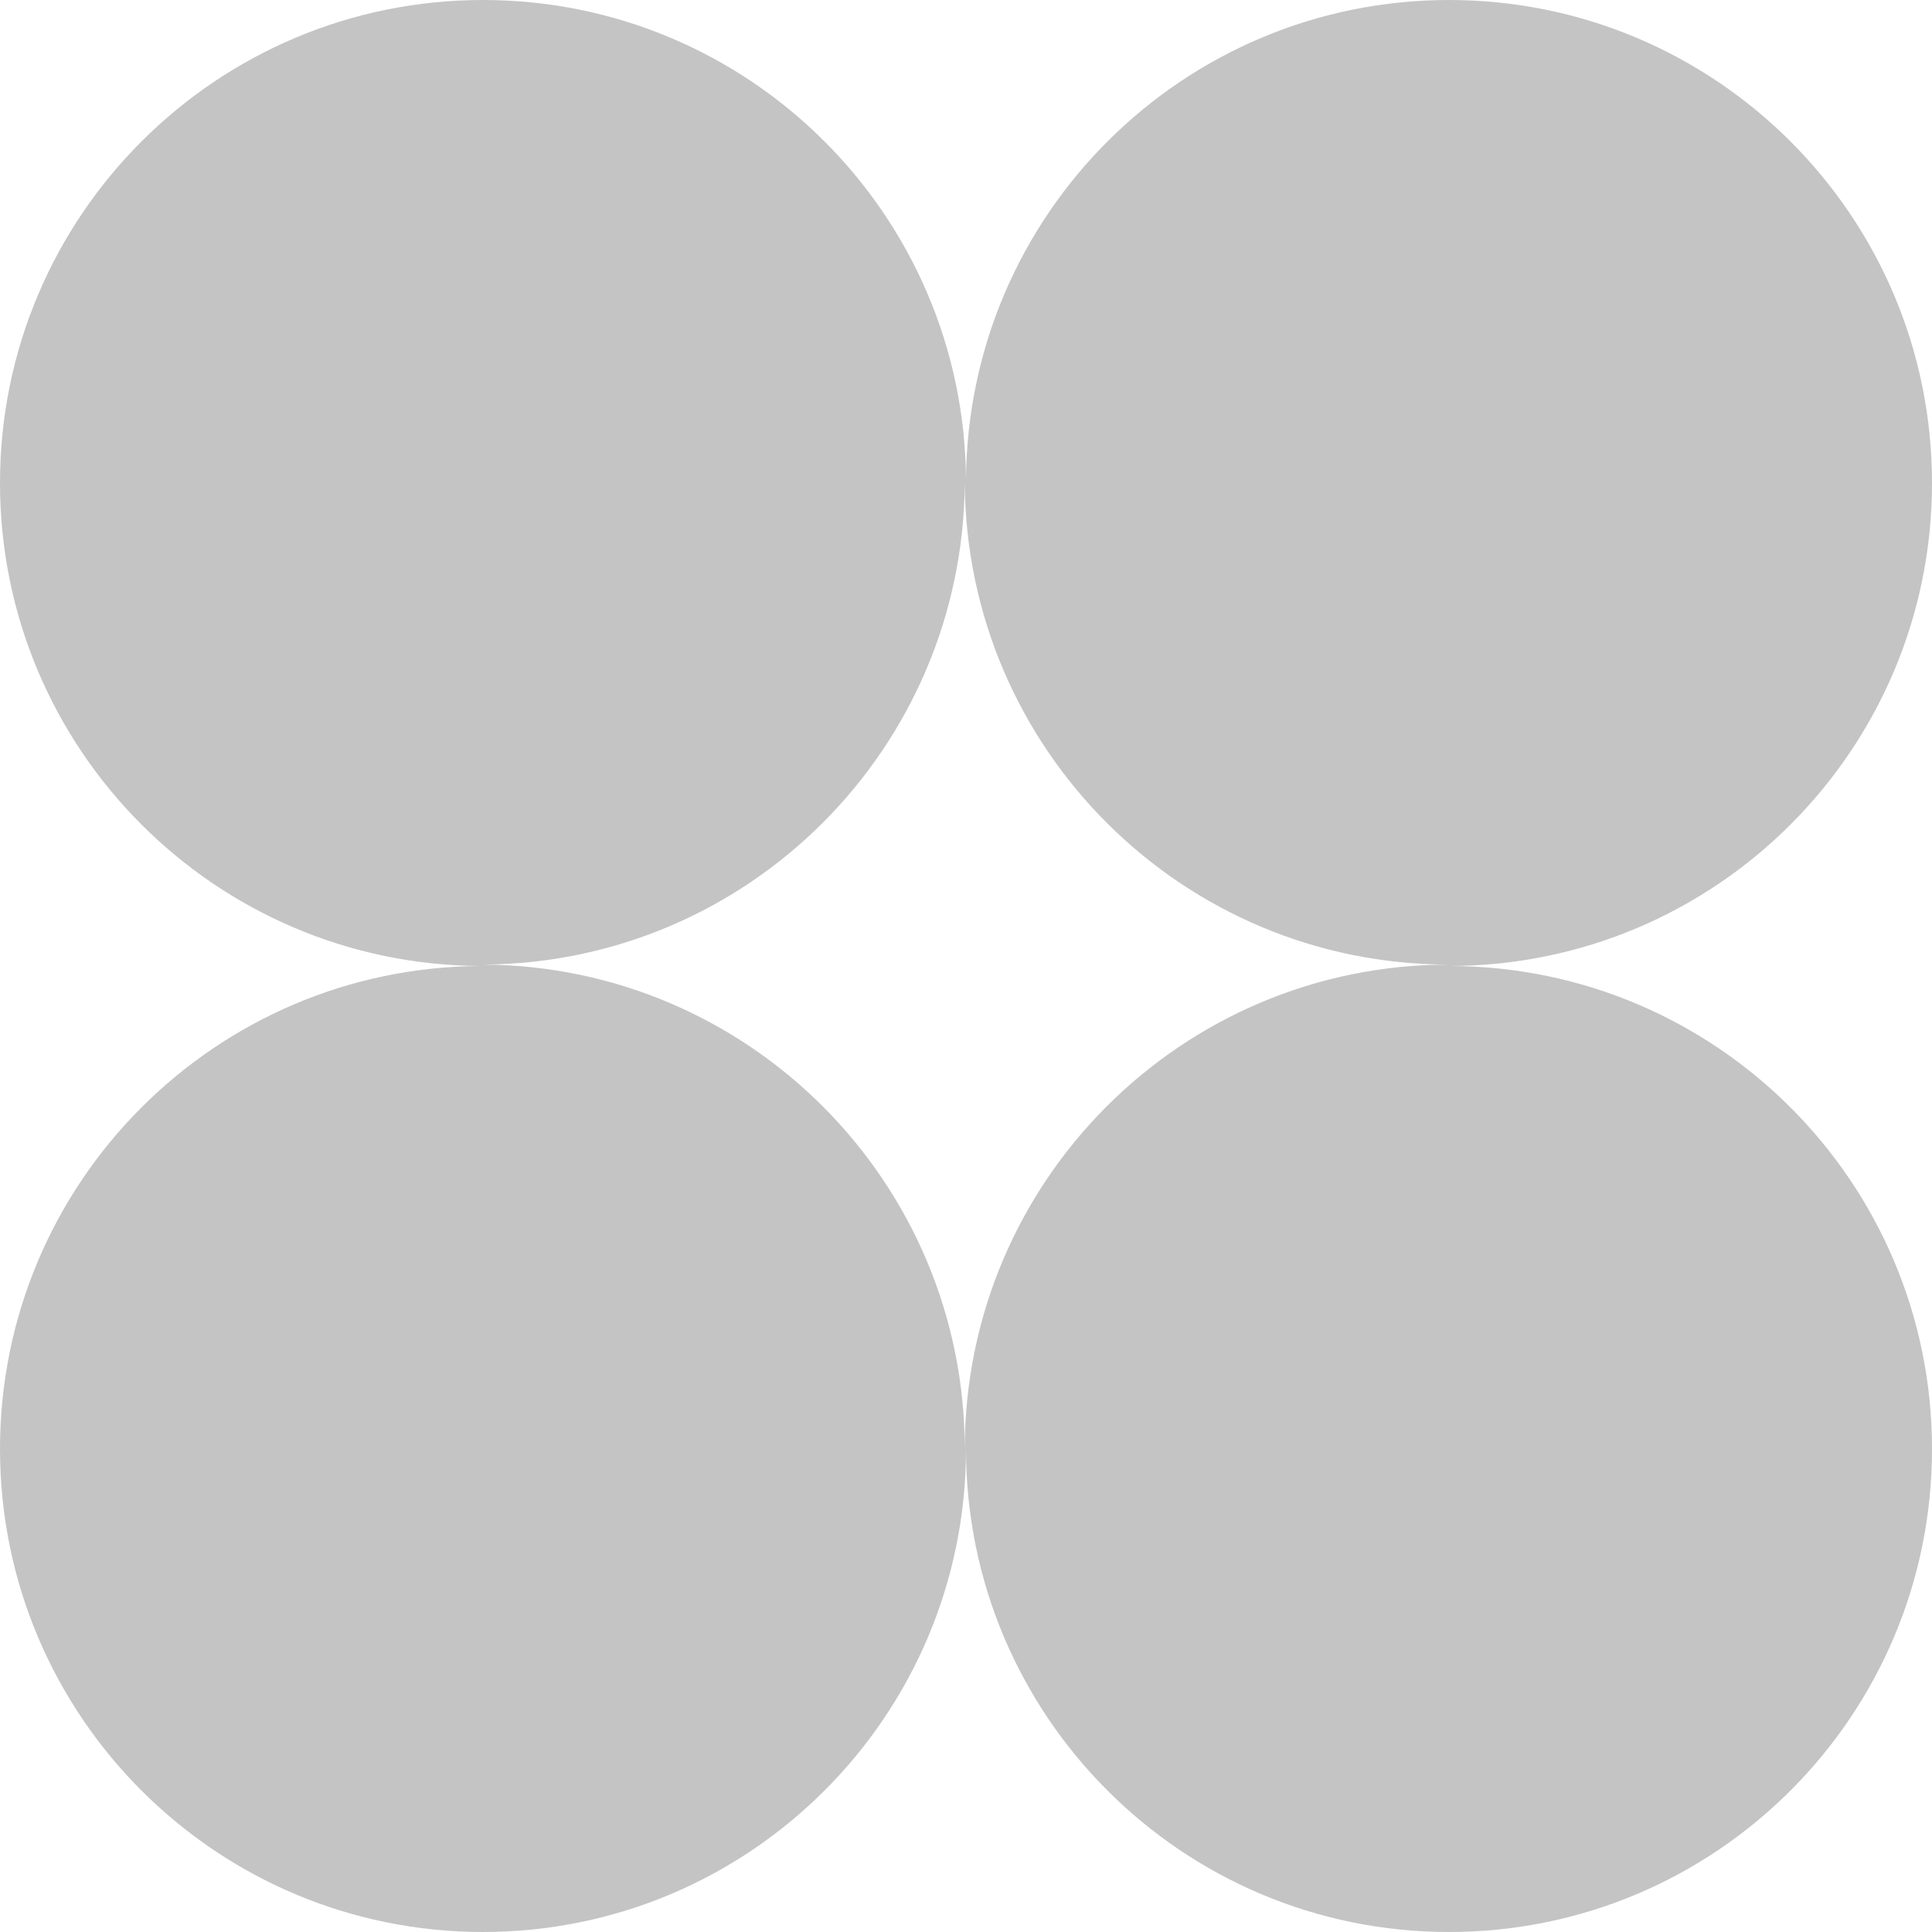 <?xml version="1.0" encoding="UTF-8"?>
<svg width="54px" height="54px" viewBox="0 0 54 54" version="1.1" xmlns="http://www.w3.org/2000/svg" xmlns:xlink="http://www.w3.org/1999/xlink">
    <title>logo/small</title>
    <g id="页面-1" stroke="none" stroke-width="1" fill="none" fill-rule="evenodd">
        <g id="050-UI-guideline" transform="translate(-501, -2758)" fill="#C4C4C4">
            <g id="logo/switch/clovergray" transform="translate(501, 2758)">
                <g id="logo/small">
                    <g id="Fill-2">
                        <path d="M27,40.5 C27,47.956 20.956,54 13.5,54 C6.044,54 0,47.956 0,40.5 C0,33.068 6.006,27.038 13.43,27 C6.007,26.962 0,20.933 0,13.5 C0,6.044 6.045,0 13.5,0 C20.928,0 26.954,5.998 27,13.415 C27.046,5.998 33.073,0 40.5,0 C47.956,0 54,6.044 54,13.5 C54,20.954 47.959,26.997 40.505,27 C47.959,27.003 54,33.046 54,40.5 C54,47.956 47.956,54 40.5,54 C33.044,54 27,47.956 27,40.5 M40.5,26.96 C33.053,26.96 27.011,20.942 26.965,13.5 C26.919,20.918 20.915,26.922 13.5,26.96 C20.941,26.998 26.962,33.045 26.965,40.5 C26.967,33.021 33.026,26.96 40.5,26.96" id="Fill-1"></path>
                    </g>
                </g>
            </g>
        </g>
    </g>
</svg>